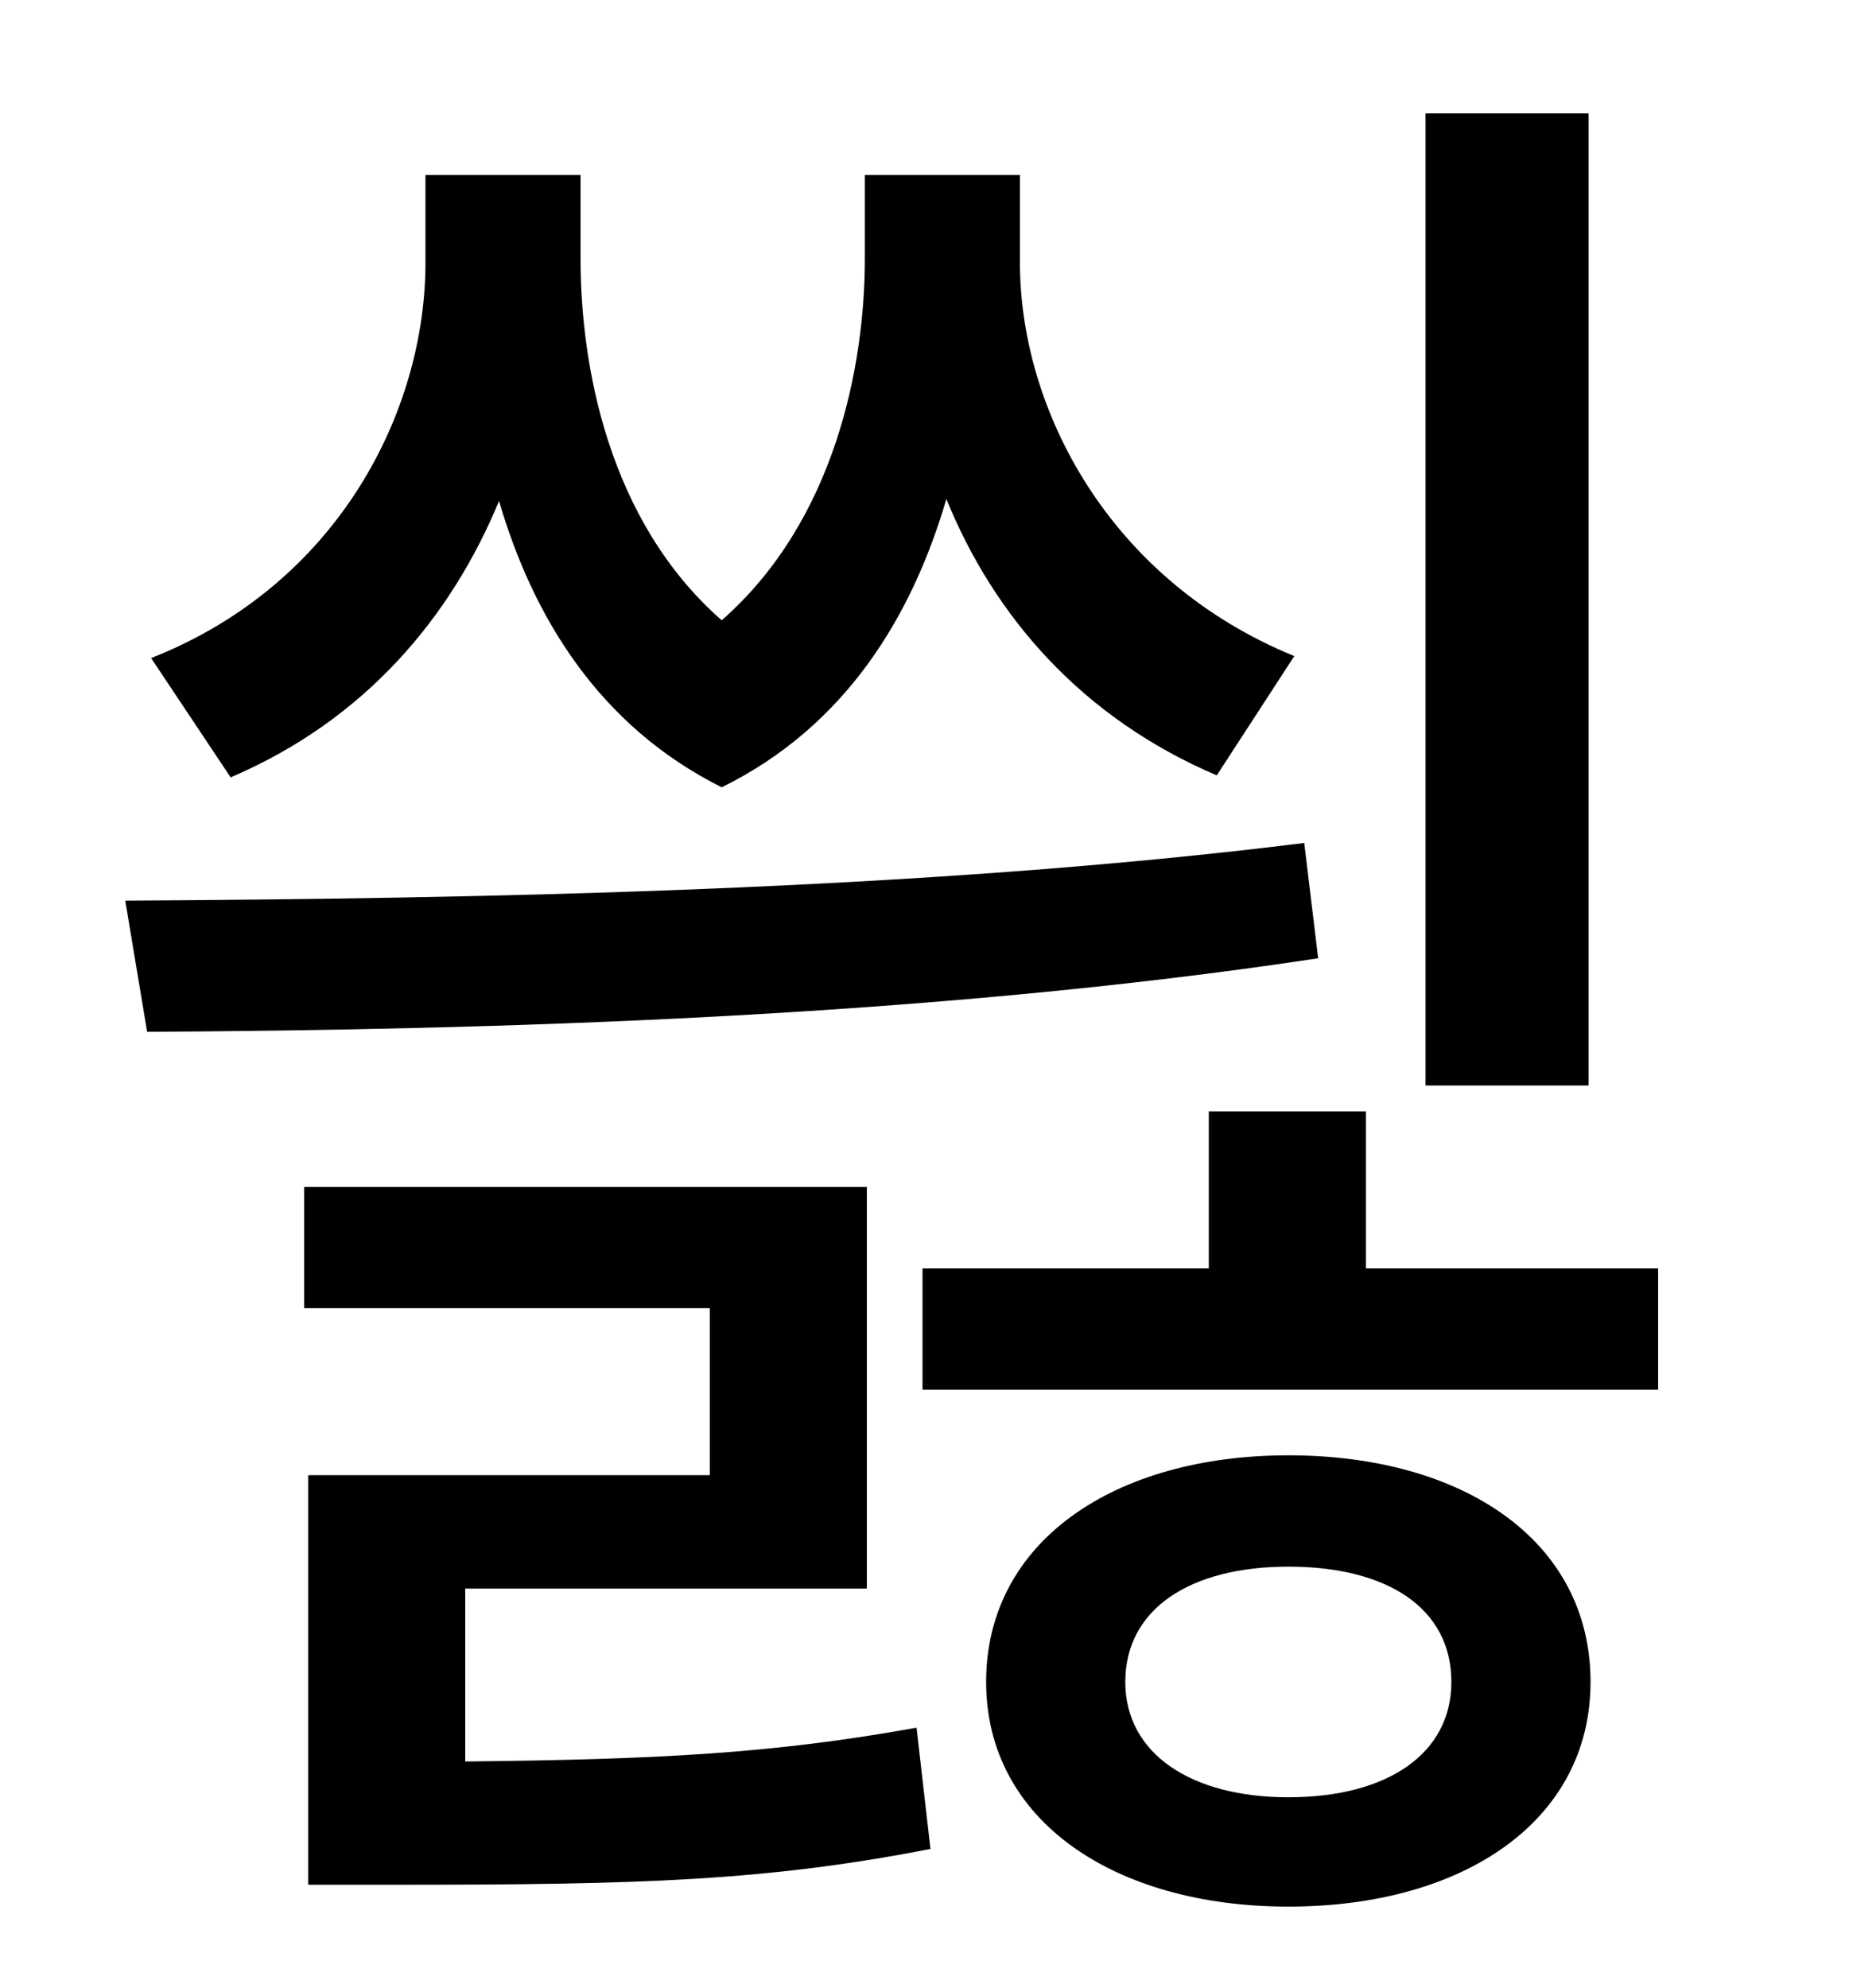<?xml version="1.0" standalone="no"?>
<!DOCTYPE svg PUBLIC "-//W3C//DTD SVG 1.1//EN" "http://www.w3.org/Graphics/SVG/1.1/DTD/svg11.dtd" >
<svg xmlns="http://www.w3.org/2000/svg" xmlns:xlink="http://www.w3.org/1999/xlink" version="1.1" viewBox="-10 0 930 1000">
   <path fill="currentColor"
d="M789 57v489h-82v-489h82zM641 330l-39 60c-68 -29 -112 -80 -136 -139c-17 58 -50 114 -113 145c-62 -31 -95 -86 -112 -144c-24 58 -67 110 -135 139l-40 -60c94 -37 138 -124 138 -199v-44h78v42c0 54 14 132 71 182c57 -50 72 -128 72 -182v-42h78v44
c0 74 45 160 138 198zM646 424l7 58c-198 30 -417 36 -589 37l-11 -66c177 -1 401 -5 593 -29zM224 799v87c97 -1 155 -4 227 -17l7 61c-82 16 -146 18 -266 18h-47v-206h202v-84h-204v-61h283v202h-202zM638 904c50 0 82 -22 82 -58c0 -37 -32 -58 -82 -58
c-49 0 -82 21 -82 58c0 36 33 58 82 58zM638 732c88 0 152 43 152 114c0 70 -64 113 -152 113c-87 0 -152 -43 -152 -113c0 -71 65 -114 152 -114zM677 638h147v61h-370v-61h144v-79h79v79z" />
</svg>
